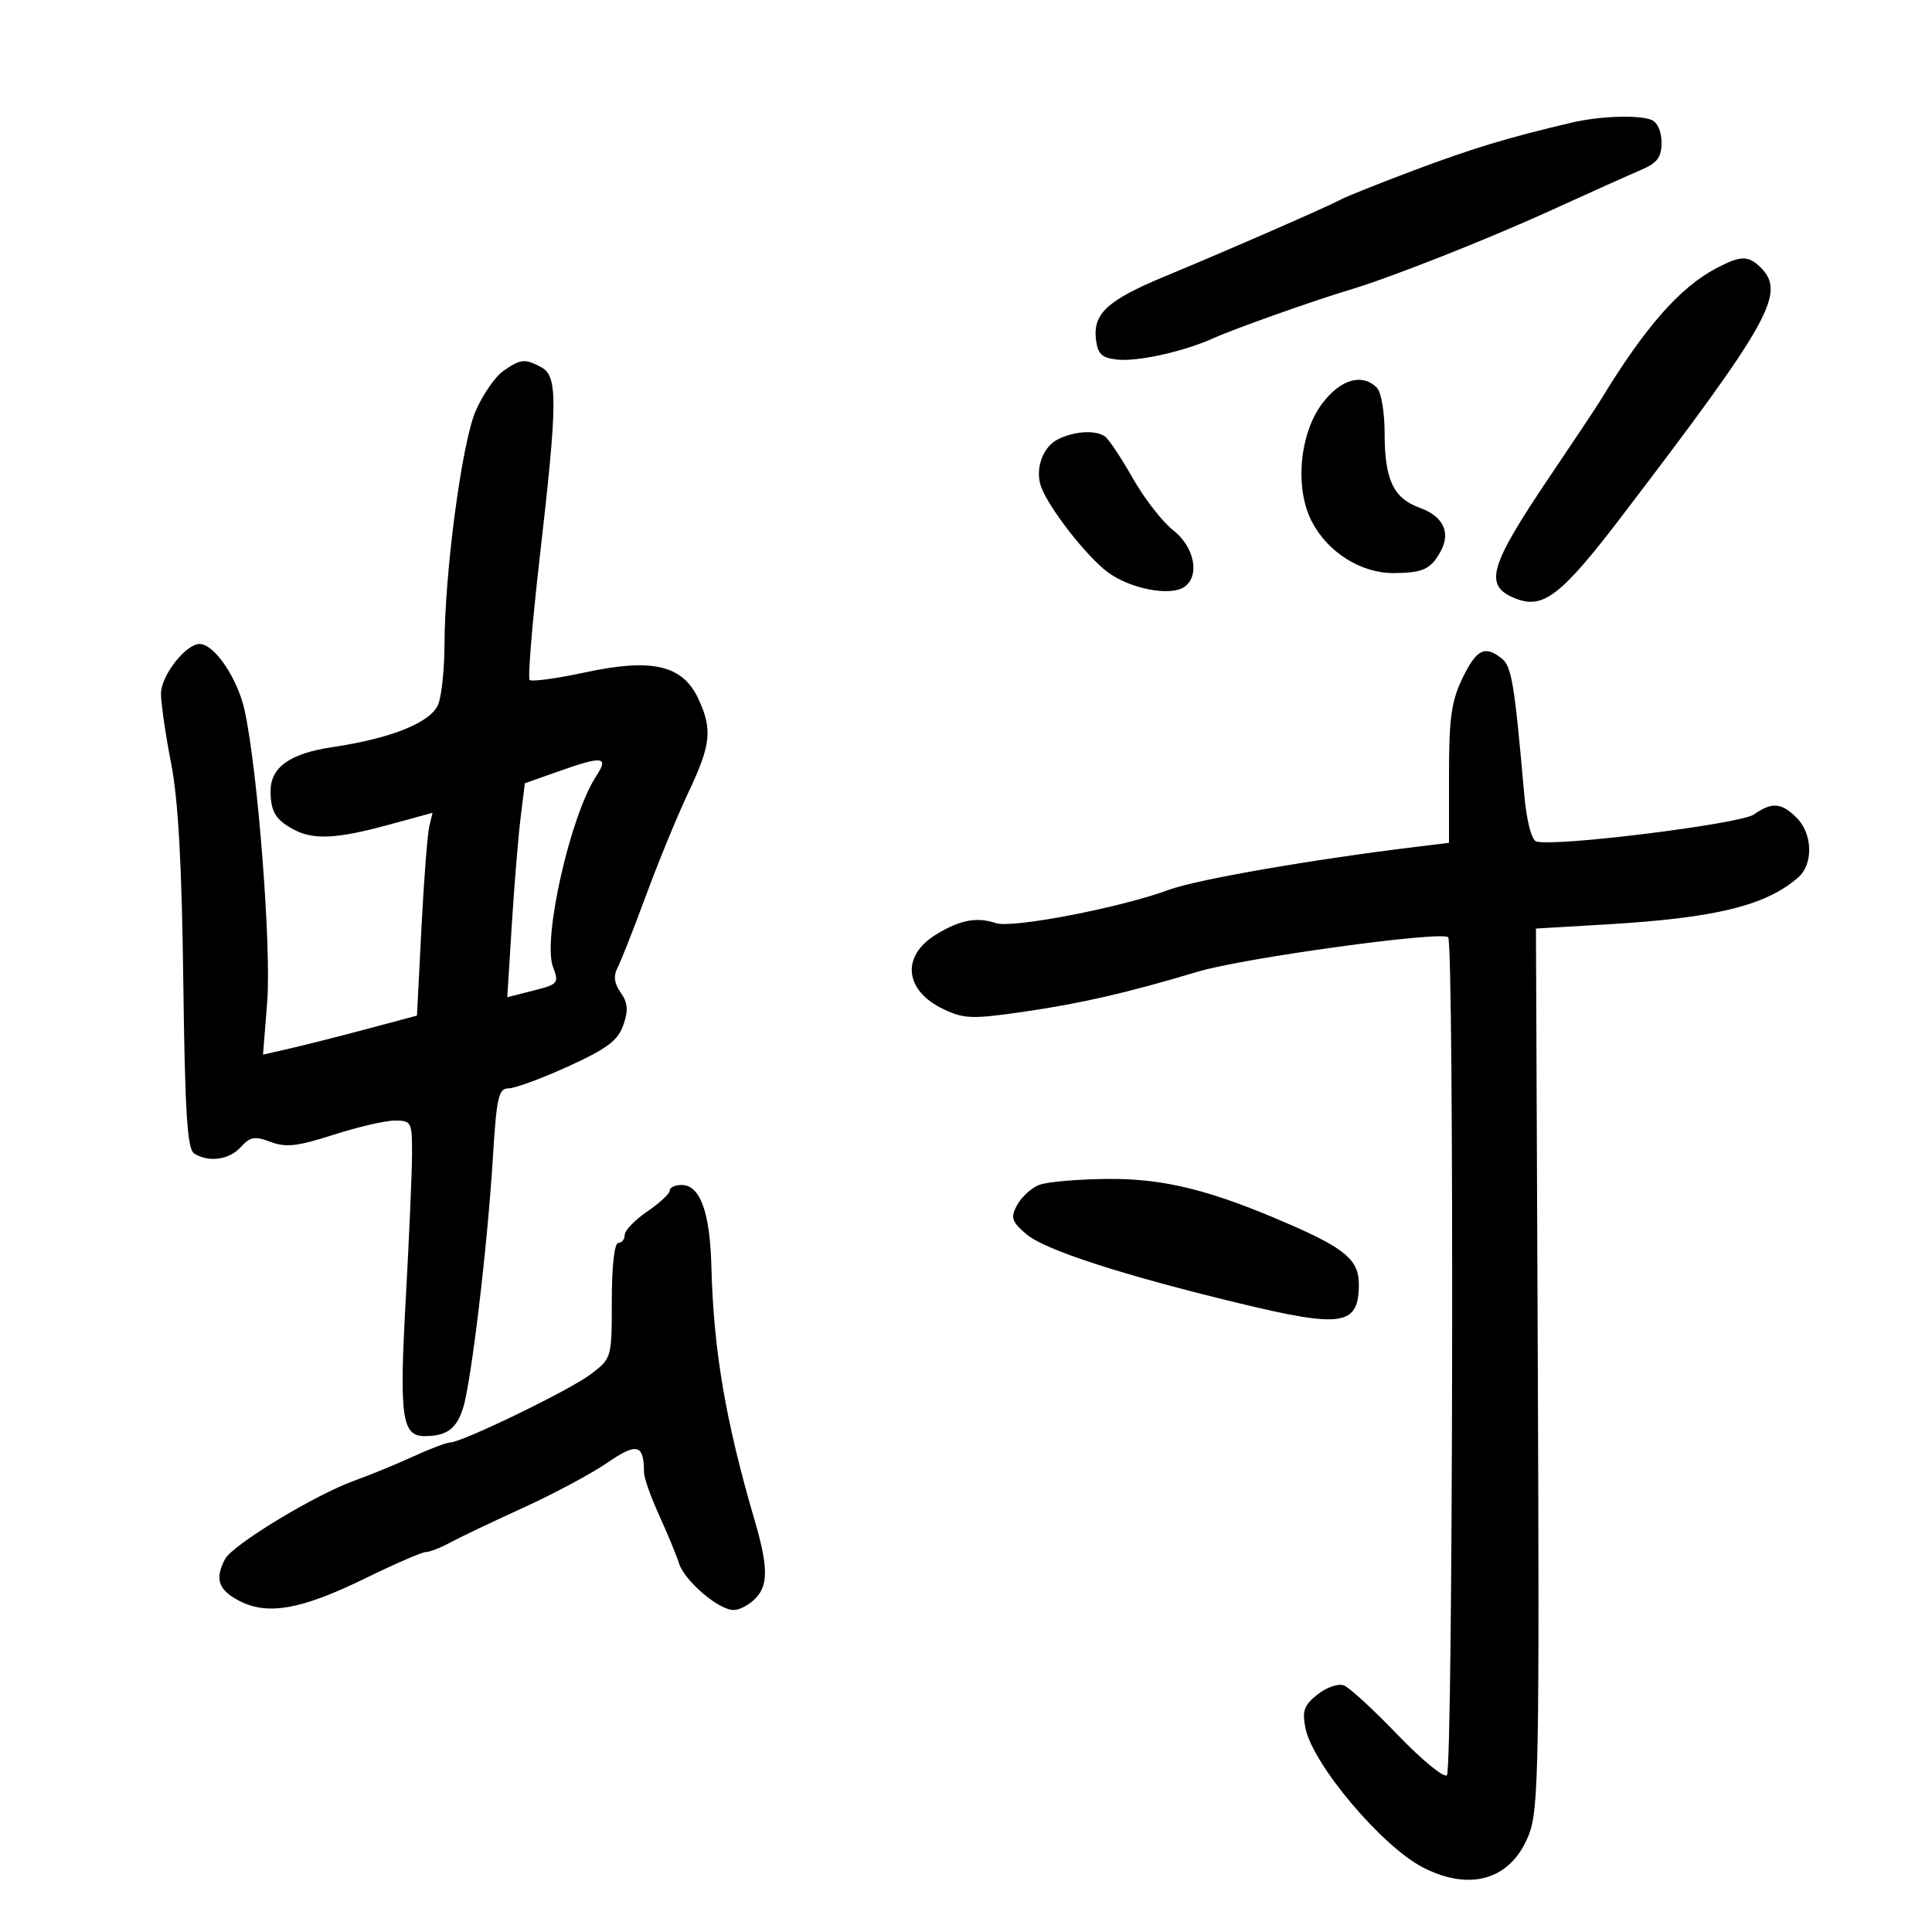 <svg xmlns="http://www.w3.org/2000/svg" width="300" height="300" viewBox="0 0 300 300" version="1.1">
	<path d="M 244 19.051 C 234.322 21.320, 228.647 23.036, 219.651 26.411 C 214.234 28.444, 209.059 30.511, 208.151 31.004 C 206.084 32.127, 190.971 38.728, 180.863 42.923 C 172.004 46.600, 169.719 48.681, 170.175 52.662 C 170.438 54.957, 171.055 55.563, 173.400 55.831 C 176.616 56.198, 183.883 54.587, 188.500 52.484 C 191.571 51.085, 204.121 46.631, 209.500 45.031 C 215.848 43.143, 230.944 37.181, 241 32.590 C 246.775 29.954, 252.963 27.175, 254.750 26.415 C 257.355 25.307, 258 24.455, 258 22.123 C 258 20.393, 257.359 18.968, 256.418 18.607 C 254.341 17.810, 248.383 18.023, 244 19.051 M 266.500 41.657 C 260.828 44.637, 255.375 50.860, 248.500 62.196 C 247.950 63.103, 244.469 68.334, 240.764 73.820 C 231.095 88.139, 230.300 91.023, 235.478 92.992 C 239.675 94.587, 242.521 92.358, 251.780 80.224 C 274.838 50.006, 277.360 45.503, 273.429 41.571 C 271.490 39.633, 270.324 39.647, 266.500 41.657 M 78.137 57.617 C 76.868 58.506, 74.934 61.318, 73.841 63.867 C 71.710 68.831, 69.053 88.853, 69.020 100.185 C 69.009 103.862, 68.581 107.971, 68.069 109.317 C 66.996 112.141, 60.861 114.641, 51.647 116.009 C 44.990 116.996, 41.993 119.143, 42.015 122.905 C 42.034 126.060, 42.828 127.347, 45.684 128.850 C 48.712 130.444, 52.369 130.251, 60.332 128.076 L 67.164 126.211 66.651 128.355 C 66.370 129.535, 65.825 136.620, 65.442 144.100 L 64.746 157.700 57.123 159.739 C 52.930 160.860, 47.552 162.225, 45.170 162.771 L 40.840 163.765 41.487 155.632 C 42.159 147.185, 40.044 119.781, 37.990 110.324 C 36.910 105.351, 33.288 100, 31.002 100 C 28.833 100, 25 104.921, 25 107.705 C 25 109.242, 25.706 114.100, 26.567 118.500 C 27.672 124.137, 28.231 134.144, 28.462 152.376 C 28.721 172.782, 29.077 178.434, 30.145 179.111 C 32.409 180.546, 35.595 180.106, 37.402 178.108 C 38.848 176.511, 39.566 176.387, 42.025 177.316 C 44.394 178.210, 46.211 178.004, 51.789 176.207 C 55.558 174.993, 59.847 174, 61.321 174 C 63.889 174, 63.999 174.218, 63.981 179.250 C 63.970 182.137, 63.528 192.307, 62.999 201.849 C 61.987 220.075, 62.396 223, 65.953 223 C 69.343 223, 70.888 221.873, 71.898 218.662 C 73.182 214.582, 75.691 193.526, 76.534 179.750 C 77.109 170.359, 77.417 169, 78.971 169 C 79.950 169, 84.124 167.462, 88.248 165.583 C 94.278 162.835, 95.950 161.582, 96.787 159.182 C 97.588 156.883, 97.495 155.725, 96.382 154.135 C 95.381 152.706, 95.227 151.525, 95.882 150.286 C 96.402 149.304, 98.403 144.225, 100.329 139 C 102.256 133.775, 105.220 126.575, 106.915 123 C 110.422 115.608, 110.665 113.203, 108.389 108.408 C 105.947 103.261, 101.225 102.181, 90.880 104.404 C 86.439 105.359, 82.554 105.887, 82.245 105.578 C 81.937 105.270, 82.655 96.570, 83.842 86.246 C 86.584 62.392, 86.615 58.399, 84.066 57.035 C 81.488 55.655, 80.847 55.718, 78.137 57.617 M 205.358 62.598 C 201.779 67.290, 201.009 75.801, 203.695 80.980 C 206.179 85.770, 211.311 89.004, 216.398 88.985 C 220.945 88.968, 222.181 88.396, 223.705 85.608 C 225.304 82.680, 224.101 80.166, 220.472 78.854 C 216.341 77.360, 215 74.492, 215 67.153 C 215 63.989, 214.460 60.860, 213.800 60.200 C 211.530 57.930, 208.195 58.877, 205.358 62.598 M 164.329 68.185 C 161.894 69.363, 160.648 72.906, 161.694 75.671 C 162.968 79.034, 168.794 86.473, 172.023 88.860 C 175.502 91.431, 181.689 92.629, 183.875 91.155 C 186.370 89.472, 185.500 84.942, 182.183 82.346 C 180.496 81.026, 177.657 77.370, 175.874 74.223 C 174.091 71.075, 172.152 68.169, 171.566 67.765 C 170.092 66.749, 166.918 66.933, 164.329 68.185 M 227.089 105.316 C 225.372 108.863, 225 111.524, 225 120.254 L 225 130.877 220.250 131.453 C 203.890 133.435, 185.787 136.573, 181.500 138.170 C 174.107 140.924, 157.158 144.192, 154.657 143.346 C 151.692 142.343, 149.058 142.841, 145.364 145.103 C 139.896 148.450, 140.417 153.801, 146.492 156.698 C 149.670 158.213, 150.976 158.259, 158.770 157.133 C 167.866 155.817, 175.030 154.173, 186 150.880 C 193.100 148.749, 223.855 144.522, 224.870 145.537 C 225.819 146.485, 225.627 274.705, 224.676 275.657 C 224.223 276.110, 220.785 273.290, 217.037 269.390 C 213.288 265.490, 209.525 262.032, 208.674 261.705 C 207.824 261.379, 205.989 262.007, 204.598 263.102 C 202.504 264.749, 202.177 265.643, 202.697 268.296 C 203.804 273.935, 214.597 286.734, 221.001 290 C 228.453 293.802, 234.767 291.795, 237.449 284.771 C 238.910 280.945, 239.050 273.398, 238.790 212.343 L 238.500 144.185 249.500 143.538 C 266.435 142.541, 274.231 140.625, 279.250 136.224 C 281.594 134.169, 281.467 129.467, 279 127 C 276.617 124.617, 275.158 124.501, 272.346 126.470 C 270.208 127.968, 240.954 131.580, 238.522 130.647 C 237.791 130.366, 237.034 127.361, 236.680 123.335 C 235.170 106.151, 234.726 103.465, 233.194 102.250 C 230.559 100.161, 229.272 100.807, 227.089 105.316 M 86.500 119.856 L 81.500 121.629 80.838 126.993 C 80.473 129.943, 79.859 137.417, 79.472 143.601 L 78.770 154.846 82.820 153.818 C 86.673 152.840, 86.822 152.661, 85.868 150.152 C 84.225 145.831, 88.557 126.658, 92.556 120.555 C 94.603 117.430, 93.651 117.320, 86.500 119.856 M 161.315 184.007 C 160.114 184.491, 158.591 185.896, 157.931 187.129 C 156.881 189.091, 157.064 189.658, 159.387 191.656 C 162.200 194.076, 174.346 198.014, 192.500 202.391 C 208.515 206.253, 211 205.847, 211 199.368 C 211 195.730, 208.901 193.903, 200.500 190.231 C 188.140 184.830, 180.878 182.998, 172.076 183.063 C 167.359 183.098, 162.517 183.523, 161.315 184.007 M 104 184.871 C 104 185.350, 102.428 186.813, 100.507 188.121 C 98.586 189.429, 97.011 191.063, 97.007 191.750 C 97.003 192.438, 96.550 193, 96 193 C 95.408 193, 95 196.650, 95 201.949 C 95 210.876, 94.992 210.904, 91.741 213.384 C 88.518 215.842, 71.692 224, 69.846 224 C 69.320 224, 66.777 224.968, 64.195 226.151 C 61.613 227.334, 57.475 229.033, 55 229.925 C 48.896 232.127, 36.149 239.853, 34.962 242.071 C 33.306 245.165, 33.891 246.892, 37.169 248.587 C 41.588 250.873, 46.799 249.933, 56.782 245.051 C 61.337 242.823, 65.542 241, 66.127 241 C 66.713 241, 68.386 240.350, 69.846 239.555 C 71.306 238.760, 76.403 236.330, 81.173 234.155 C 85.944 231.981, 91.861 228.815, 94.324 227.121 C 98.919 223.960, 100 224.250, 100 228.646 C 100 229.461, 101.063 232.462, 102.362 235.314 C 103.661 238.166, 105.036 241.493, 105.416 242.706 C 106.281 245.468, 111.566 250, 113.922 250 C 114.894 250, 116.486 249.120, 117.460 248.045 C 119.307 246.003, 119.234 243.074, 117.160 236 C 112.673 220.699, 110.793 209.655, 110.464 196.682 C 110.249 188.208, 108.712 184, 105.831 184 C 104.824 184, 104 184.392, 104 184.871" stroke="none" fill="black" fill-rule="evenodd"/>
</svg>